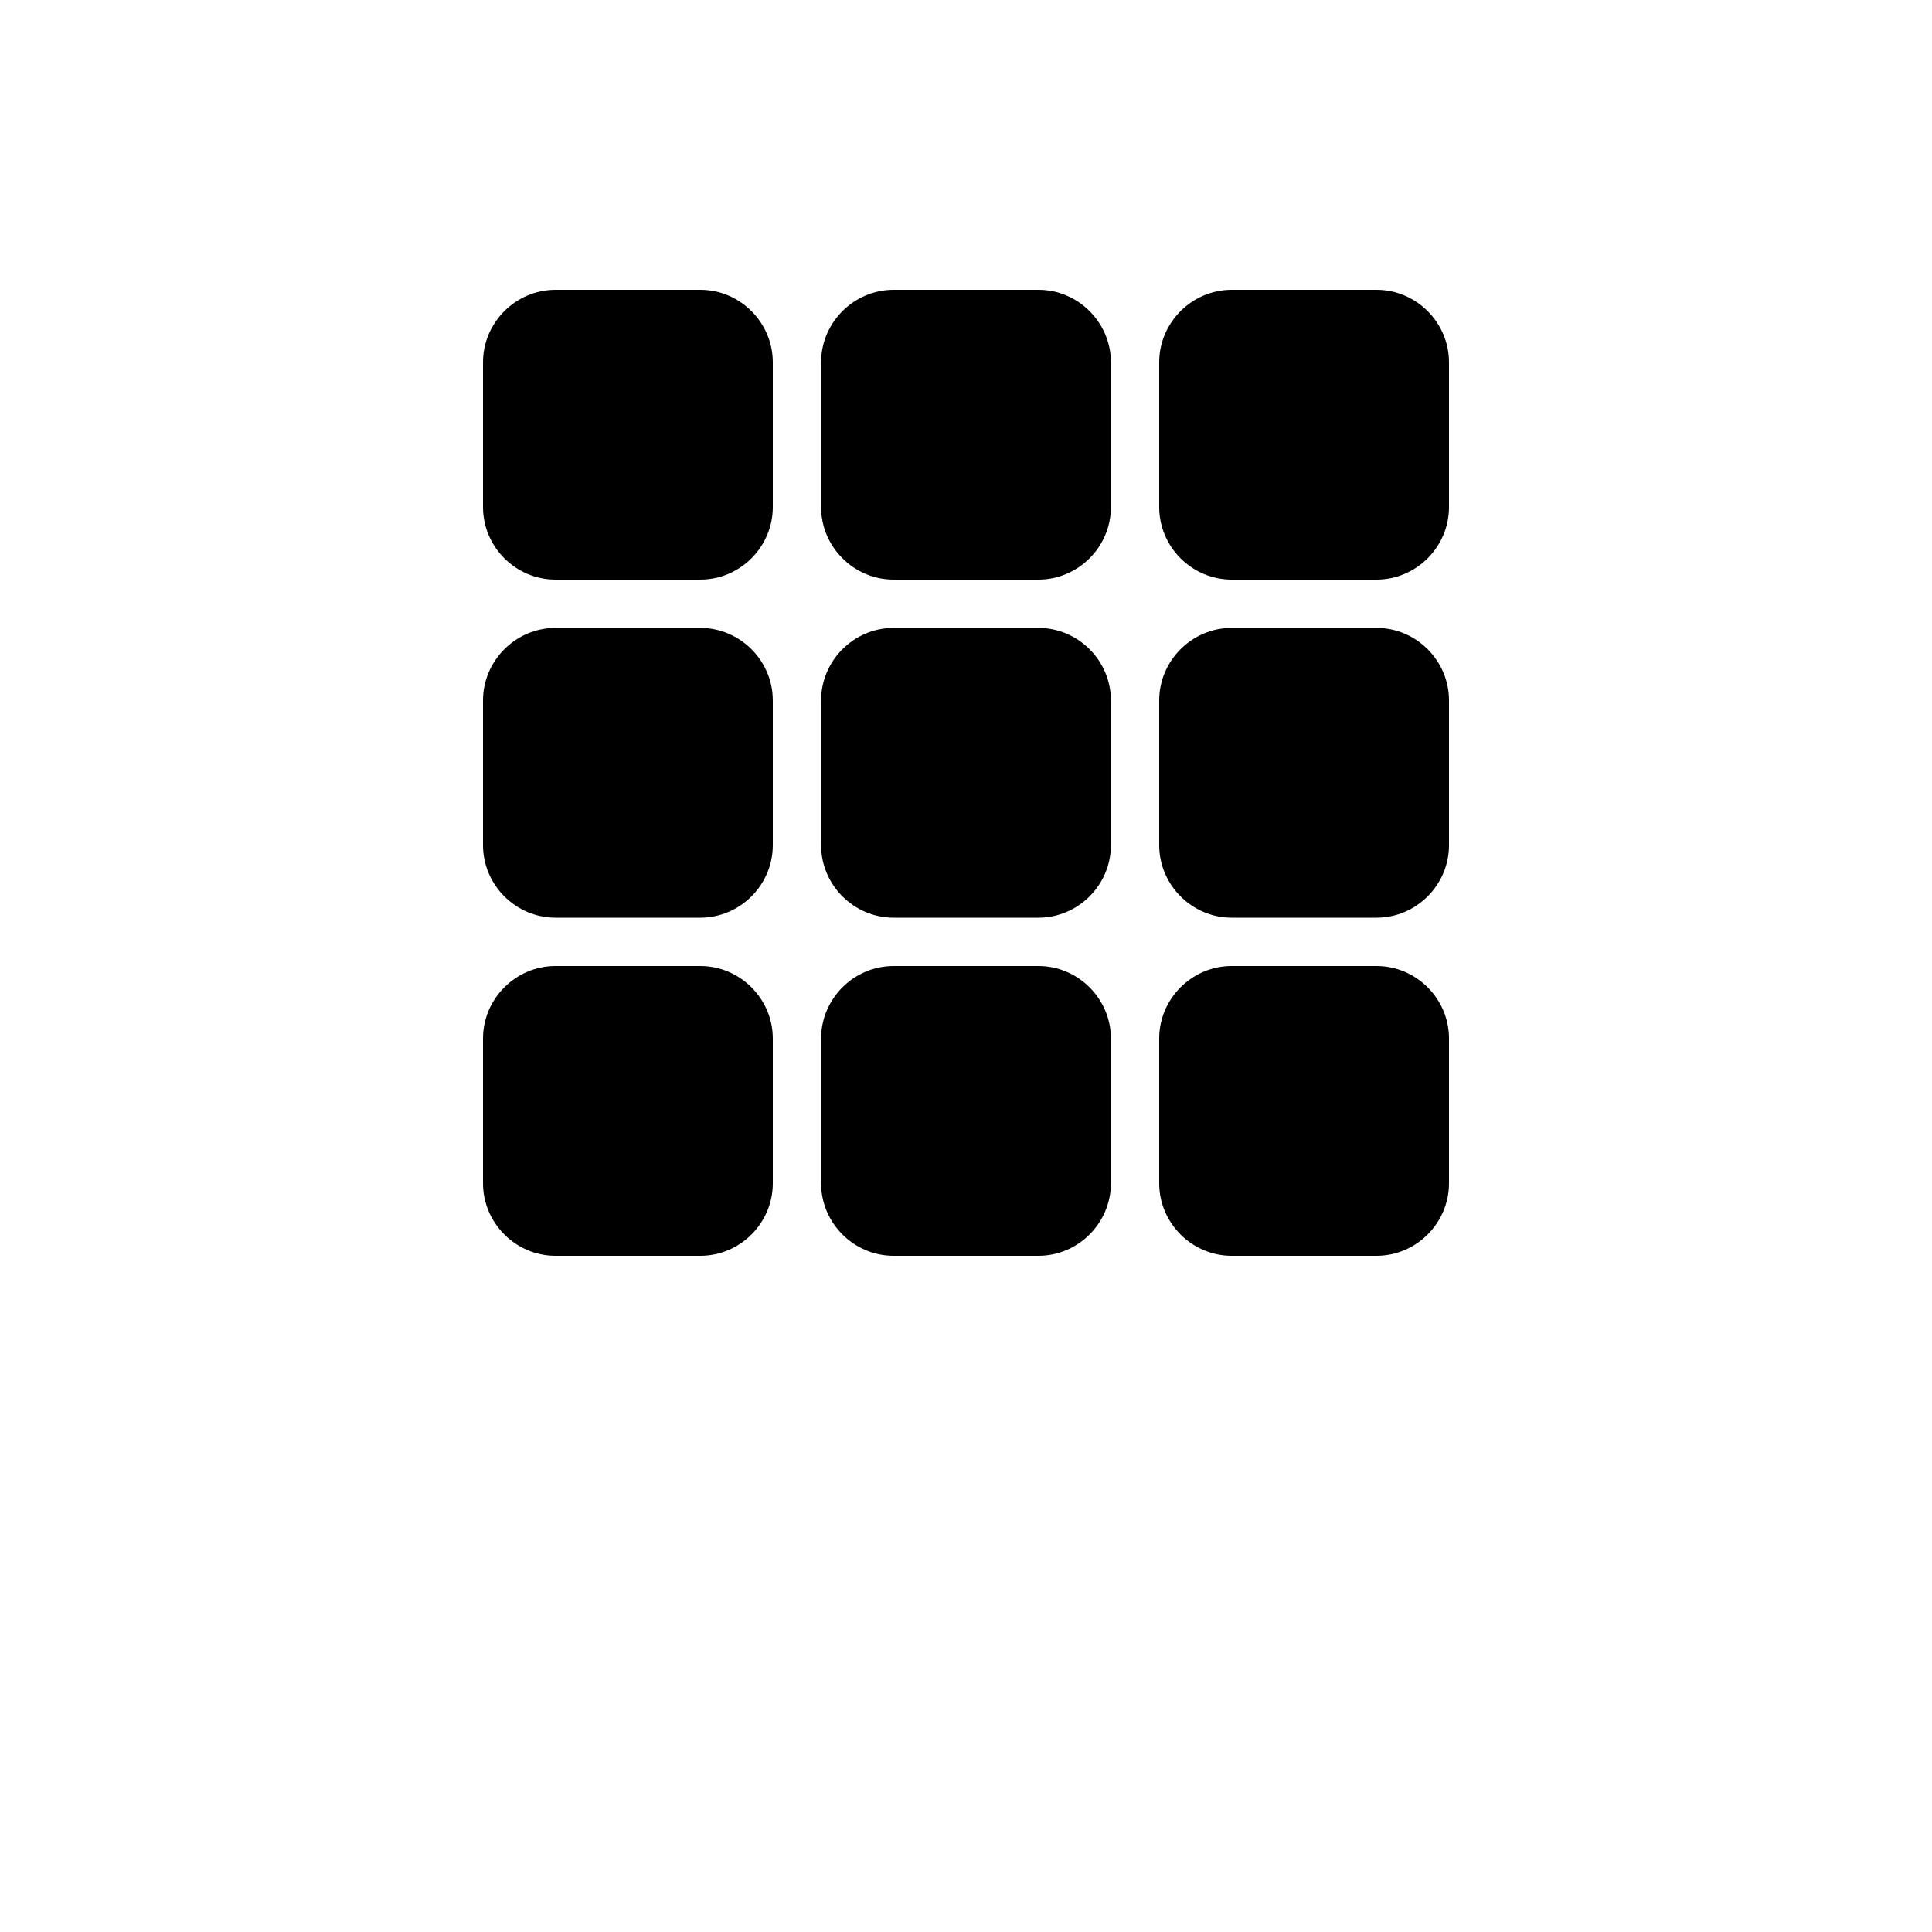 <?xml version="1.0" encoding="UTF-8"?>
<svg width="700pt" height="700pt" version="1.1" viewBox="0 0 700 700" xmlns="http://www.w3.org/2000/svg">
 <path d="m201.25 105c-14.391 0-26.25 11.859-26.25 26.25v52.5c0 14.391 11.859 26.25 26.25 26.25h52.5c14.391 0 26.25-11.859 26.25-26.25v-52.5c0-14.391-11.859-26.25-26.25-26.25zm122.5 0c-14.391 0-26.25 11.859-26.25 26.25v52.5c0 14.391 11.859 26.25 26.25 26.25h52.5c14.391 0 26.25-11.859 26.25-26.25v-52.5c0-14.391-11.859-26.25-26.25-26.25zm122.5 0c-14.391 0-26.25 11.859-26.25 26.25v52.5c0 14.391 11.859 26.25 26.25 26.25h52.5c14.391 0 26.25-11.859 26.25-26.25v-52.5c0-14.391-11.859-26.25-26.25-26.25zm-245 122.5c-14.391 0-26.25 11.859-26.25 26.25v52.5c0 14.391 11.859 26.25 26.25 26.25h52.5c14.391 0 26.25-11.859 26.25-26.25v-52.5c0-14.391-11.859-26.25-26.25-26.25zm122.5 0c-14.391 0-26.25 11.859-26.25 26.25v52.5c0 14.391 11.859 26.25 26.25 26.25h52.5c14.391 0 26.25-11.859 26.25-26.25v-52.5c0-14.391-11.859-26.25-26.25-26.25zm122.5 0c-14.391 0-26.25 11.859-26.25 26.25v52.5c0 14.391 11.859 26.25 26.25 26.25h52.5c14.391 0 26.25-11.859 26.25-26.25v-52.5c0-14.391-11.859-26.25-26.25-26.25zm-245 122.5c-14.391 0-26.25 11.859-26.25 26.25v52.5c0 14.391 11.859 26.25 26.25 26.25h52.5c14.391 0 26.25-11.859 26.25-26.25v-52.5c0-14.391-11.859-26.25-26.25-26.25zm122.5 0c-14.391 0-26.25 11.859-26.25 26.25v52.5c0 14.391 11.859 26.25 26.25 26.25h52.5c14.391 0 26.25-11.859 26.25-26.25v-52.5c0-14.391-11.859-26.25-26.25-26.25zm122.5 0c-14.391 0-26.25 11.859-26.25 26.25v52.5c0 14.391 11.859 26.25 26.25 26.25h52.5c14.391 0 26.25-11.859 26.25-26.25v-52.5c0-14.391-11.859-26.25-26.25-26.25z"/>
</svg>
